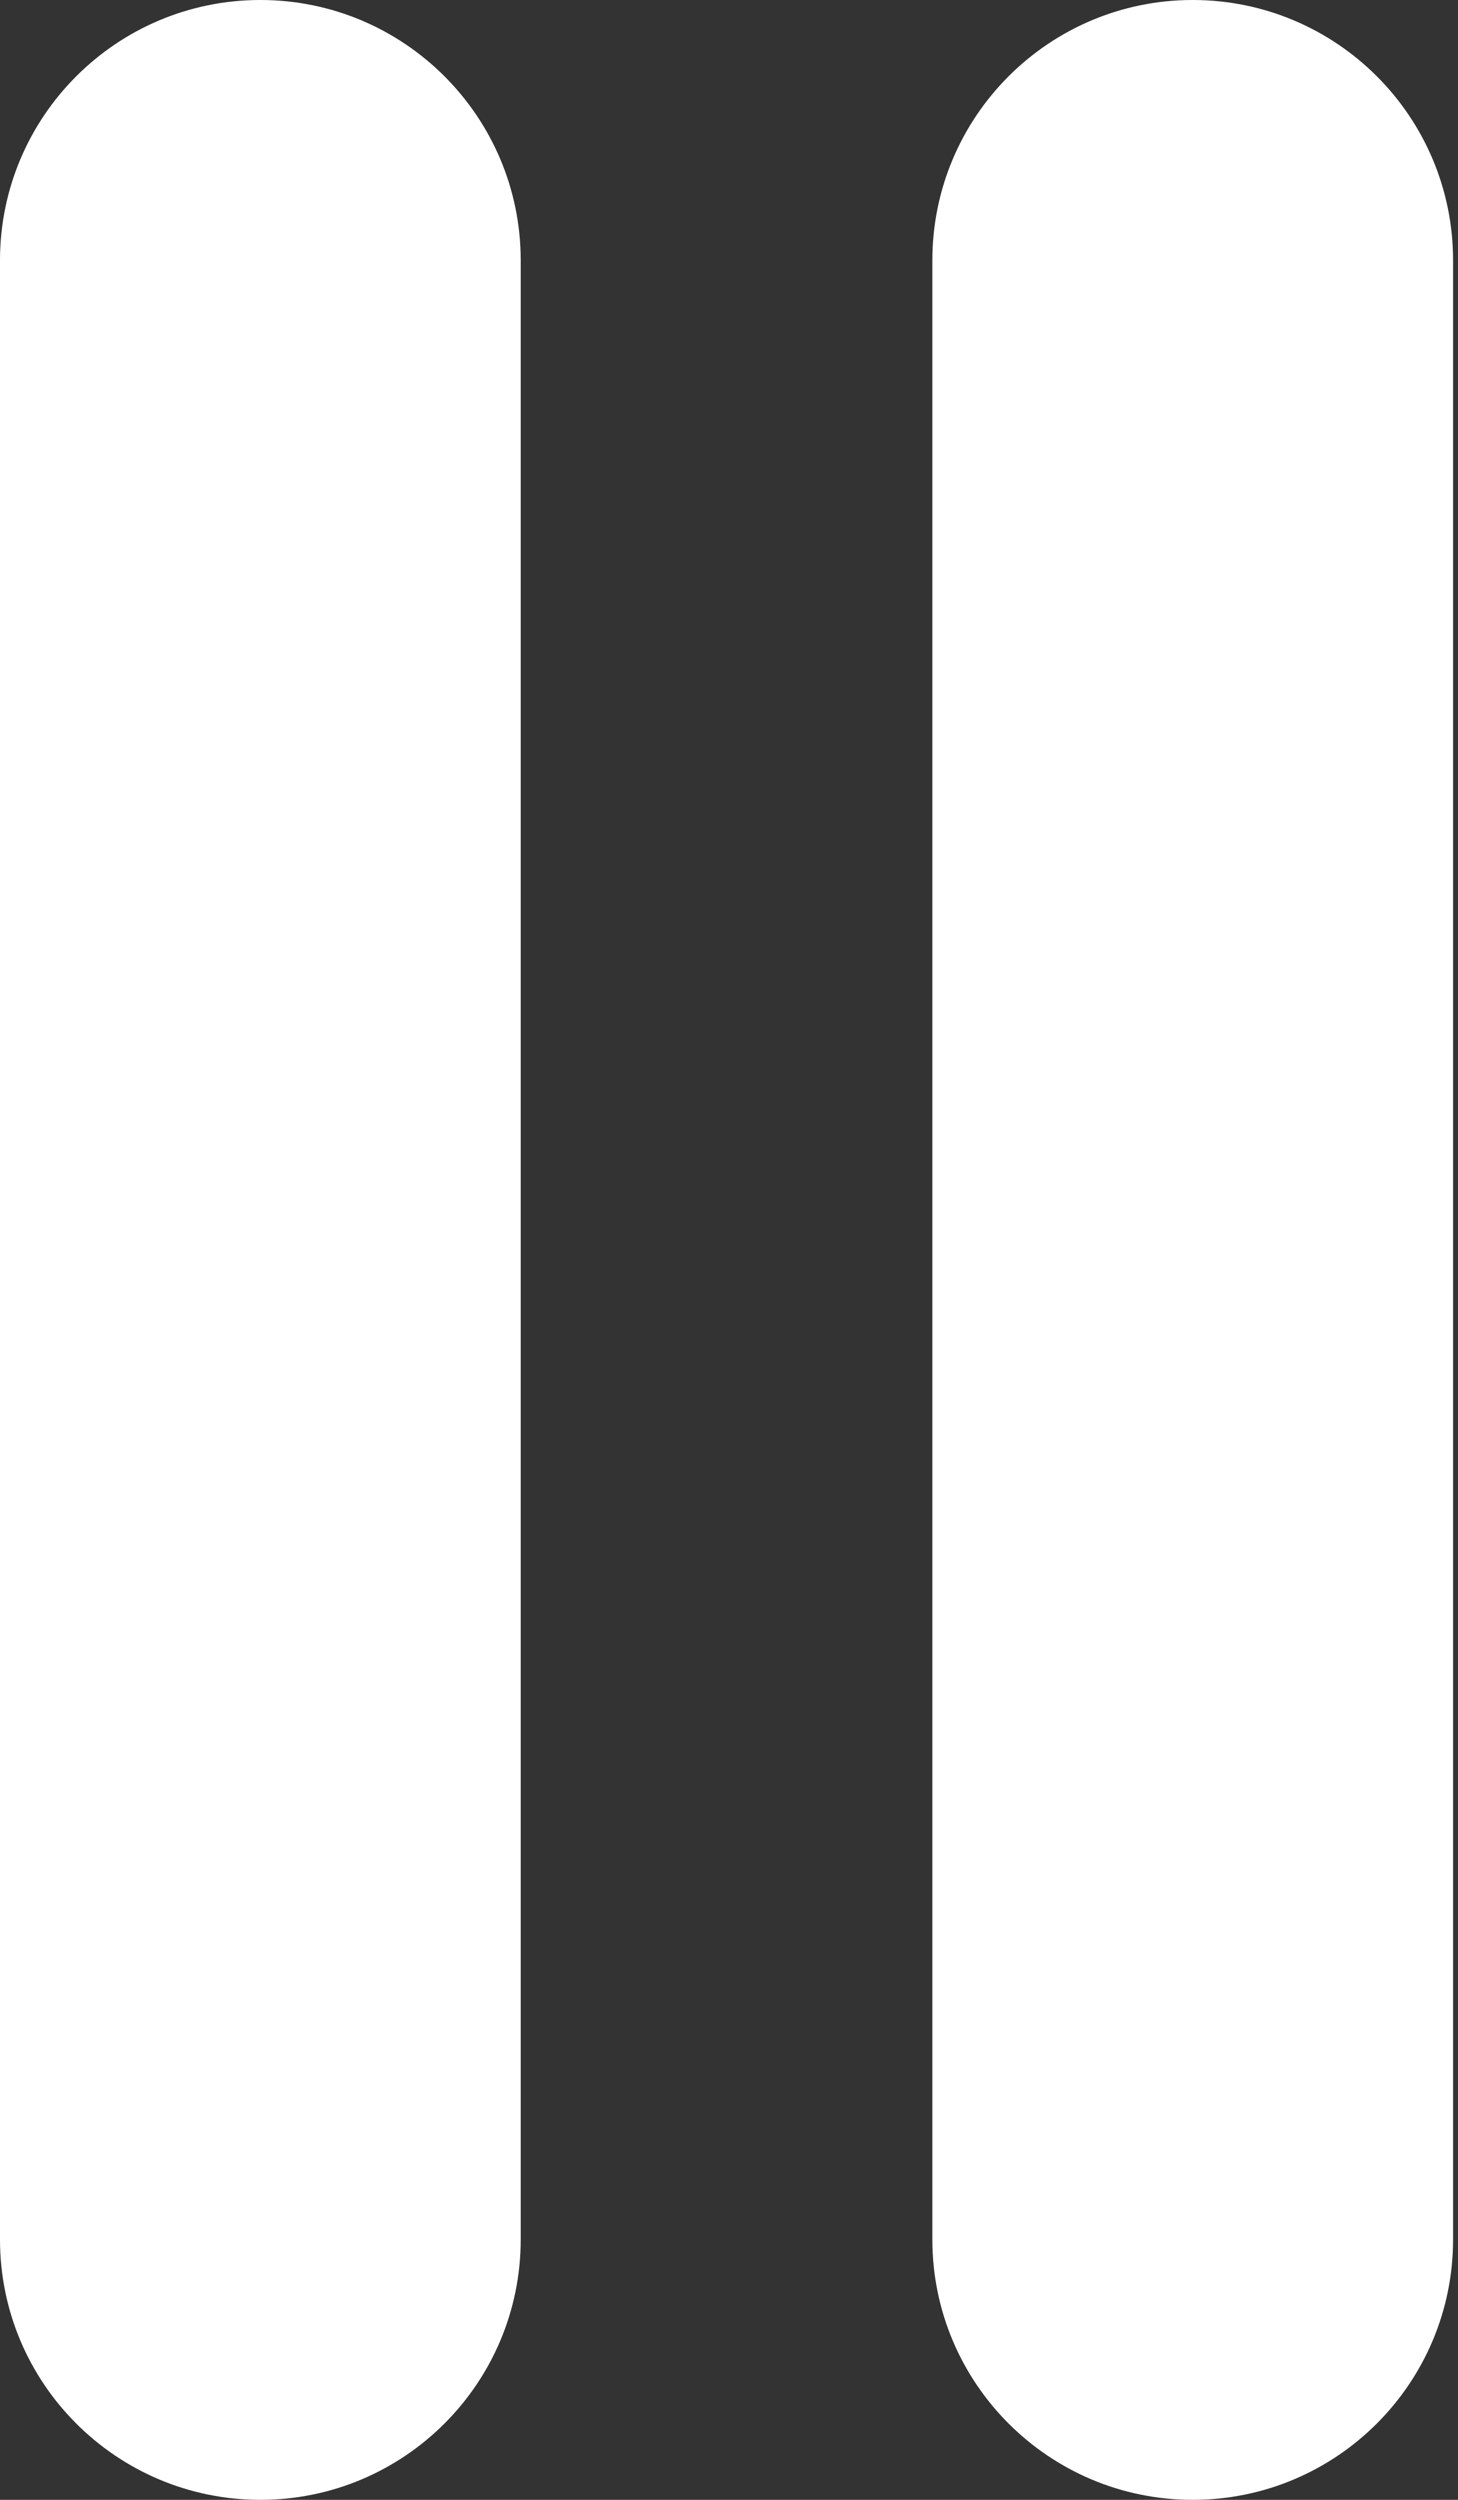 <?xml version="1.0" encoding="UTF-8"?>
<svg width="21px" height="36px" viewBox="0 0 21 36" version="1.1" xmlns="http://www.w3.org/2000/svg" xmlns:xlink="http://www.w3.org/1999/xlink">
    <rect x="0" y="0" width="21" height="36" fill="#333333" stroke="none"/>
    <!-- Generator: Sketch 46.2 (44496) - http://www.bohemiancoding.com/sketch -->
    <title>Pause</title>
    <desc>Created with Sketch.</desc>
    <defs></defs>
    <g id="Page-1" stroke="none" stroke-width="1" fill="none" fill-rule="evenodd">
        <g id="Icons-Pattern-One" transform="translate(-716, -93)" fill="#FFFFFF">
            <g id="Pause" transform="translate(709, 93)">
                <path d="M10.75,0 C12.821,-3.80448985e-16 14.5,1.679 14.5,3.75 L14.5,32.25 C14.5,34.321 12.821,36 10.75,36 C8.679,36 7,34.321 7,32.25 L7,3.75 C7,1.679 8.679,3.80448985e-16 10.75,0 Z M24.179,0 C26.25,-3.80448985e-16 27.929,1.679 27.929,3.75 L27.929,32.25 C27.929,34.321 26.25,36 24.179,36 C22.108,36 20.429,34.321 20.429,32.25 L20.429,3.75 C20.429,1.679 22.108,3.80448985e-16 24.179,0 Z"></path>
            </g>
        </g>
    </g>
</svg>